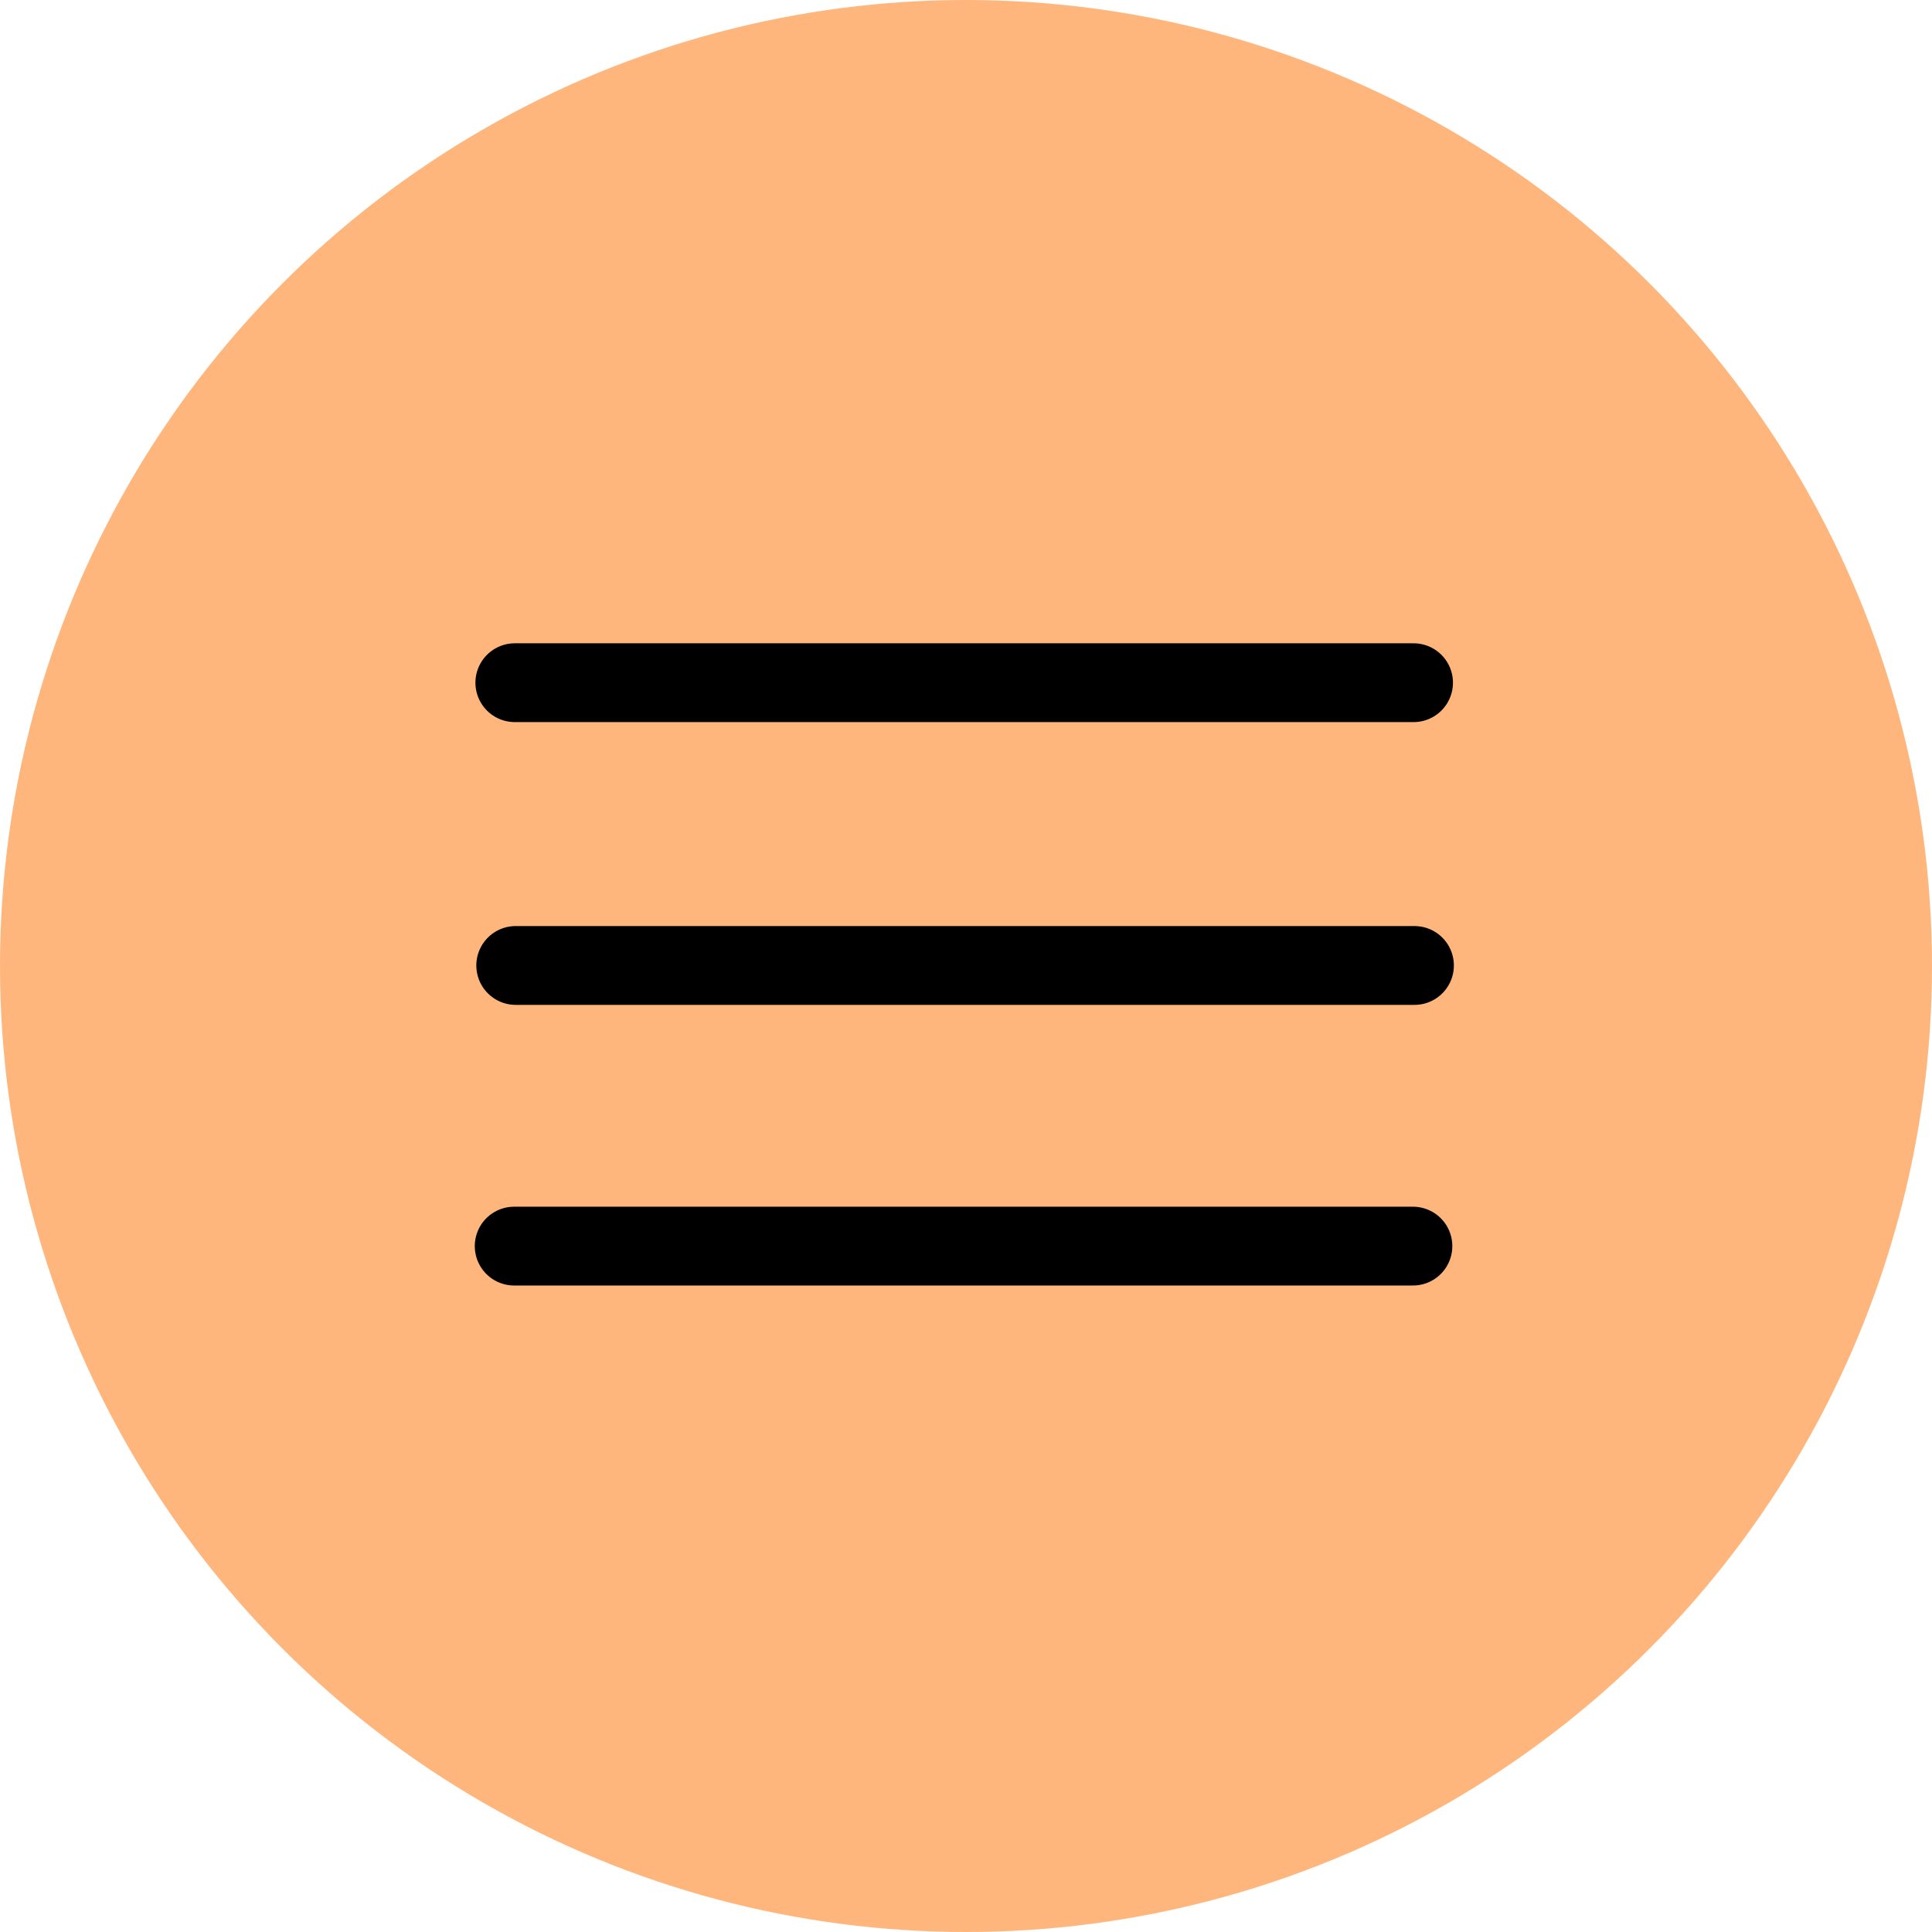 <!--?xml version="1.0" encoding="UTF-8"?-->
<svg id="_Слой_1" data-name="Слой 1" xmlns="http://www.w3.org/2000/svg" viewBox="0 0 907 907">
  <defs>
    <style>
      .cls-1 {
        fill: none;
        stroke: #000;
        stroke-linecap: round;
        stroke-miterlimit: 10;
        stroke-width: 37px;
      }

      .cls-2 {
        fill: #ffb67d;
        stroke-width: 0px;
      }
    </style>
  </defs>
  <circle class="cls-2 svg-elem-1" cx="453.5" cy="453.5" r="453.5"></circle>
  <g>
    <line class="cls-1 svg-elem-2" x1="242.11" y1="453.25" x2="664.04" y2="453.25"></line>
    <line class="cls-1 svg-elem-3" x1="241.69" y1="320.5" x2="663.61" y2="320.5"></line>
    <line class="cls-1 svg-elem-4" x1="241.39" y1="585" x2="663.31" y2="585"></line>
  </g>
</svg>
